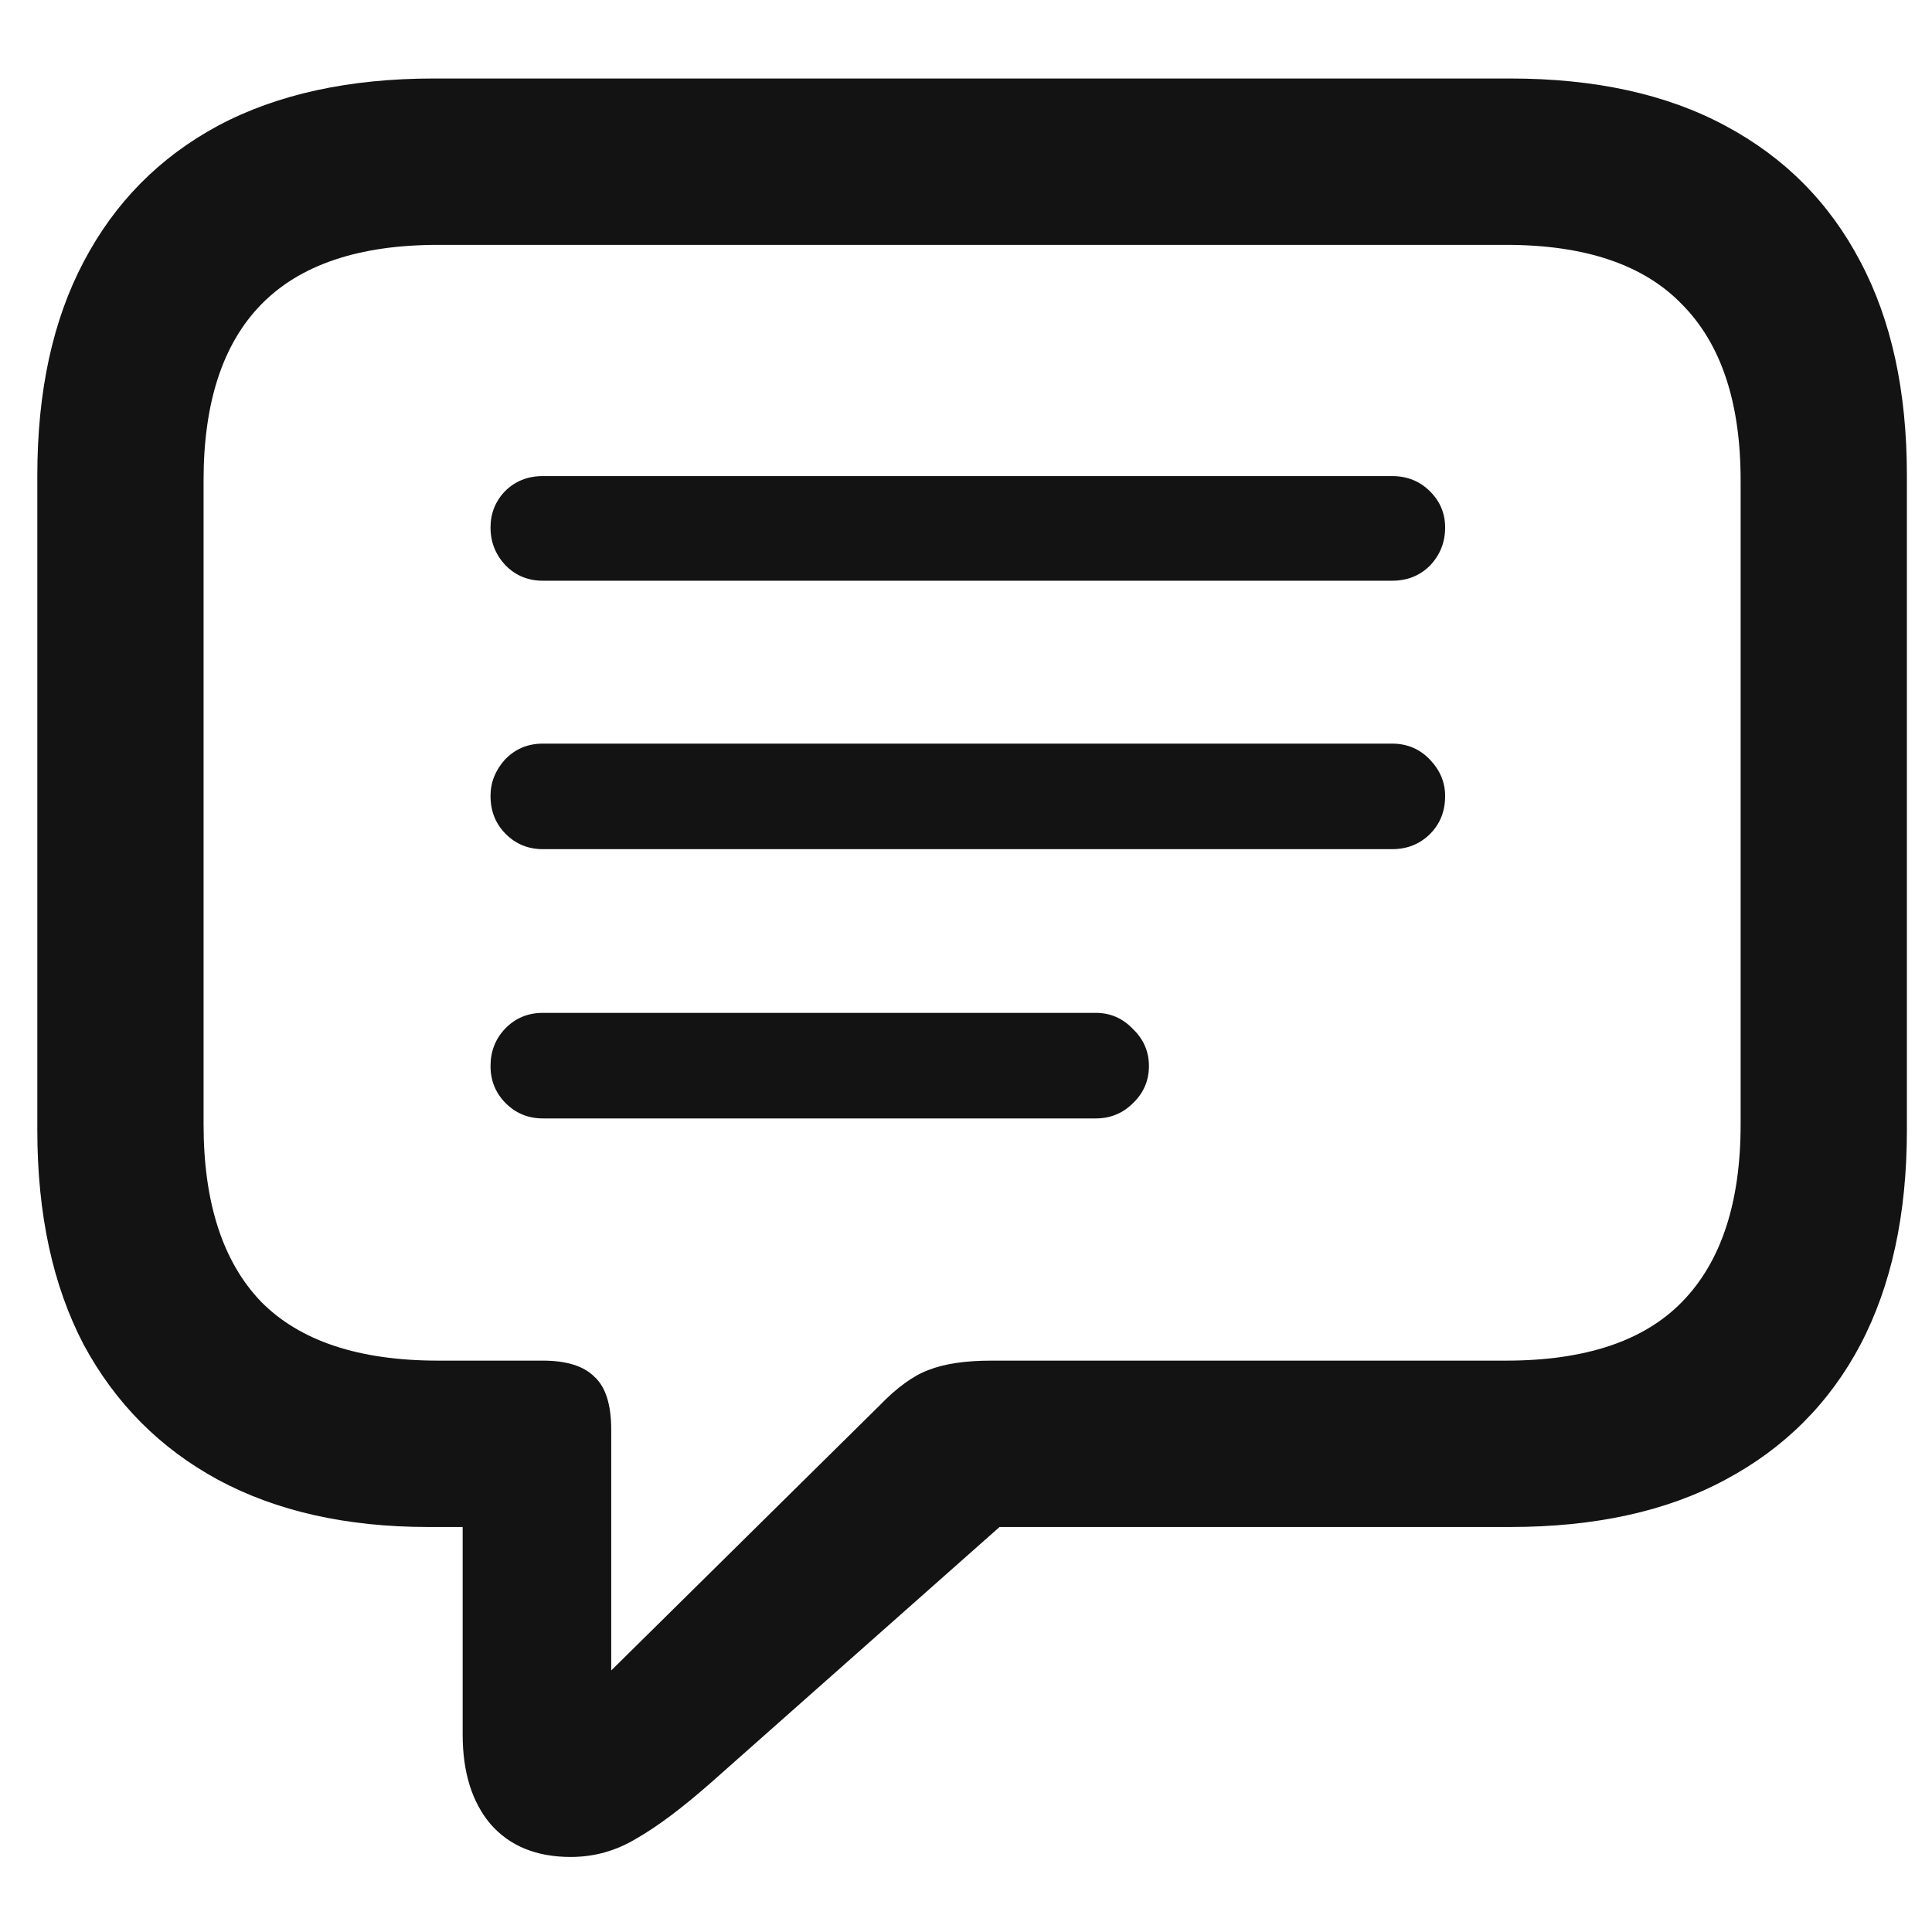 <svg width="19" height="19" viewBox="0 0 19 19" fill="none" xmlns="http://www.w3.org/2000/svg">
<path d="M5.613 18.262C5.845 18.262 6.061 18.201 6.26 18.08C6.465 17.963 6.708 17.781 6.991 17.532L9.83 15.017H14.852C15.687 15.017 16.393 14.862 16.968 14.552C17.549 14.242 17.992 13.799 18.296 13.224C18.601 12.643 18.753 11.94 18.753 11.115V4.674C18.753 3.849 18.601 3.149 18.296 2.574C17.992 1.993 17.549 1.547 16.968 1.237C16.393 0.927 15.687 0.772 14.852 0.772H4.268C3.432 0.772 2.724 0.927 2.143 1.237C1.568 1.547 1.128 1.993 0.823 2.574C0.519 3.149 0.367 3.849 0.367 4.674V11.115C0.367 11.94 0.519 12.643 0.823 13.224C1.133 13.799 1.573 14.242 2.143 14.552C2.719 14.862 3.408 15.017 4.21 15.017H4.55V17.059C4.55 17.429 4.642 17.723 4.824 17.939C5.012 18.154 5.275 18.262 5.613 18.262ZM6.011 16.428V14.062C6.011 13.813 5.956 13.639 5.845 13.539C5.74 13.434 5.571 13.381 5.339 13.381H4.31C3.529 13.381 2.948 13.188 2.566 12.8C2.19 12.407 2.002 11.826 2.002 11.057V4.724C2.002 3.96 2.19 3.384 2.566 2.997C2.948 2.604 3.529 2.408 4.31 2.408H14.81C15.59 2.408 16.169 2.604 16.545 2.997C16.927 3.384 17.118 3.96 17.118 4.724V11.057C17.118 11.826 16.927 12.407 16.545 12.8C16.169 13.188 15.59 13.381 14.81 13.381H9.747C9.492 13.381 9.287 13.412 9.132 13.473C8.983 13.528 8.822 13.644 8.651 13.821L6.011 16.428ZM5.339 5.711H13.69C13.839 5.711 13.963 5.662 14.063 5.562C14.163 5.457 14.212 5.332 14.212 5.188C14.212 5.05 14.163 4.931 14.063 4.832C13.963 4.732 13.839 4.682 13.69 4.682H5.339C5.189 4.682 5.065 4.732 4.965 4.832C4.871 4.931 4.824 5.05 4.824 5.188C4.824 5.332 4.874 5.457 4.974 5.562C5.073 5.662 5.195 5.711 5.339 5.711ZM5.339 8.351H13.69C13.839 8.351 13.963 8.301 14.063 8.202C14.163 8.102 14.212 7.978 14.212 7.828C14.212 7.695 14.163 7.576 14.063 7.471C13.963 7.366 13.839 7.313 13.69 7.313H5.339C5.189 7.313 5.065 7.366 4.965 7.471C4.871 7.576 4.824 7.695 4.824 7.828C4.824 7.978 4.874 8.102 4.974 8.202C5.073 8.301 5.195 8.351 5.339 8.351ZM5.339 10.999H10.776C10.92 10.999 11.041 10.949 11.141 10.85C11.246 10.75 11.299 10.628 11.299 10.484C11.299 10.341 11.246 10.219 11.141 10.119C11.041 10.014 10.92 9.961 10.776 9.961H5.339C5.189 9.961 5.065 10.014 4.965 10.119C4.871 10.219 4.824 10.341 4.824 10.484C4.824 10.628 4.874 10.75 4.974 10.85C5.073 10.949 5.195 10.999 5.339 10.999Z" fill="#131313"/>
</svg>

